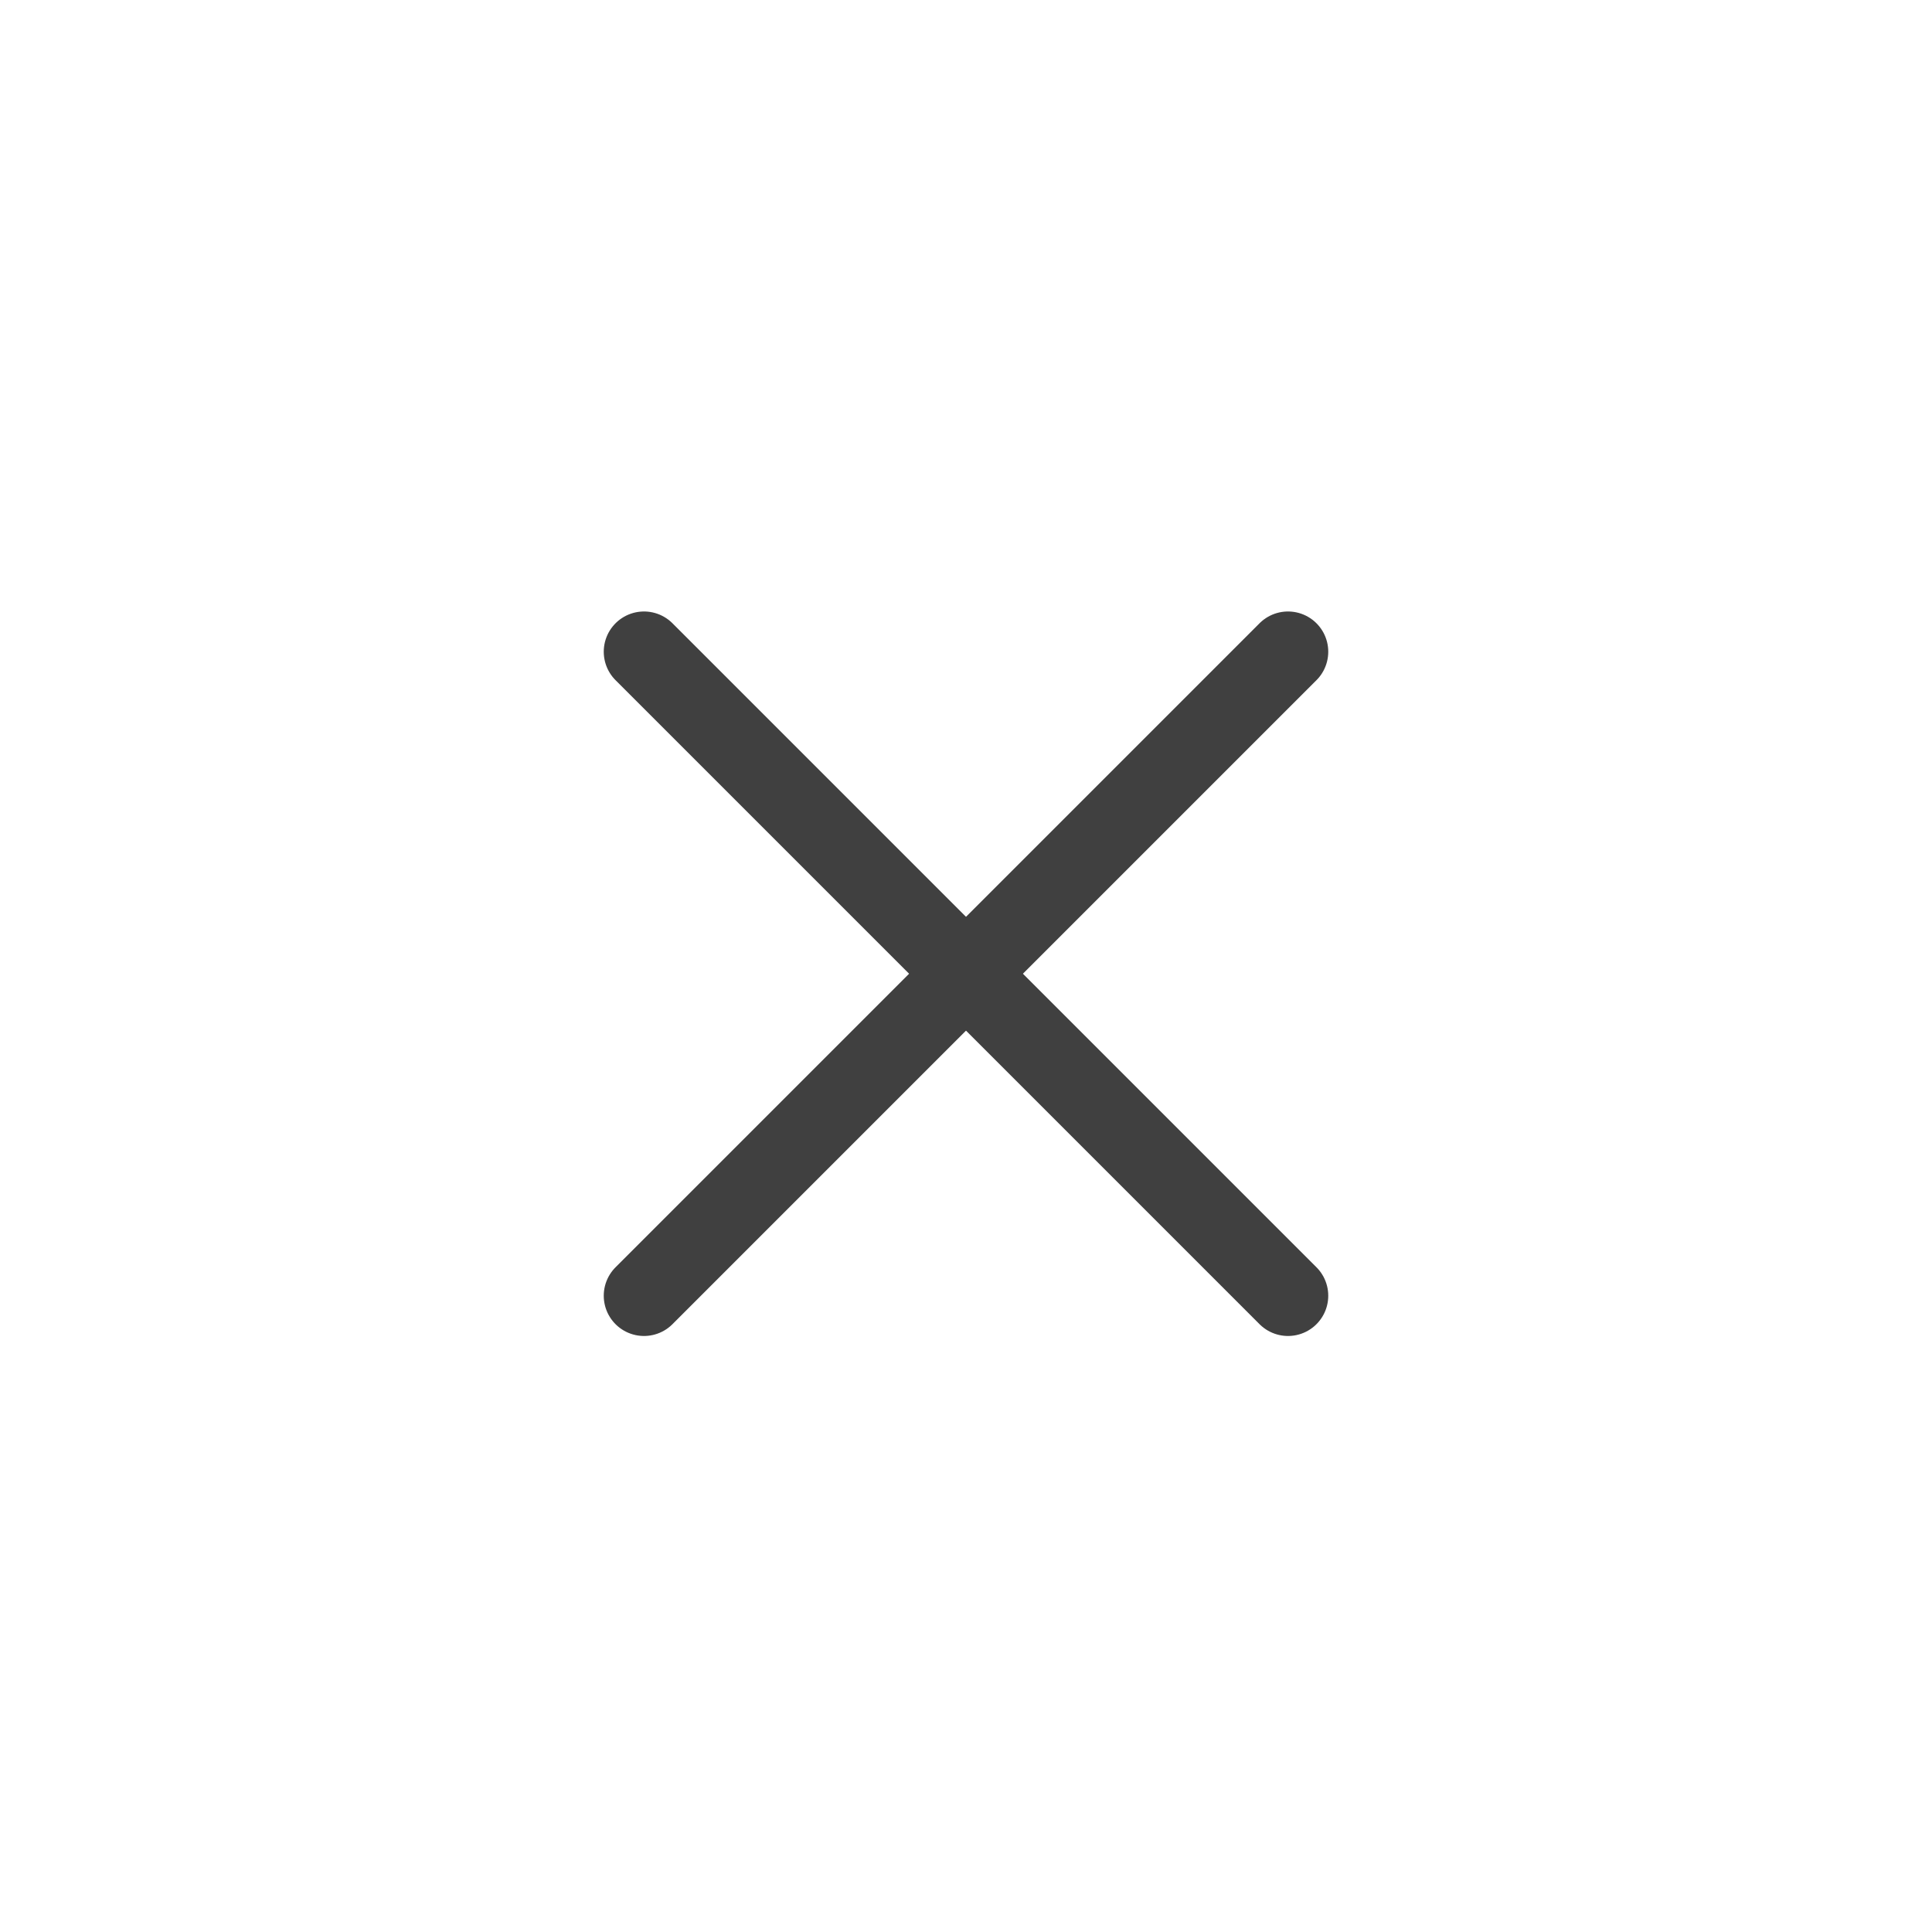 <svg width="48" height="48" viewBox="0 0 48 48" fill="none" xmlns="http://www.w3.org/2000/svg">
<path d="M16 16.192L32 32.192" stroke="#404040" stroke-width="2" stroke-linecap="round" stroke-linejoin="round"/>
<path d="M32 16.192L16 32.192" stroke="#404040" stroke-width="2" stroke-linecap="round" stroke-linejoin="round"/>
</svg>
